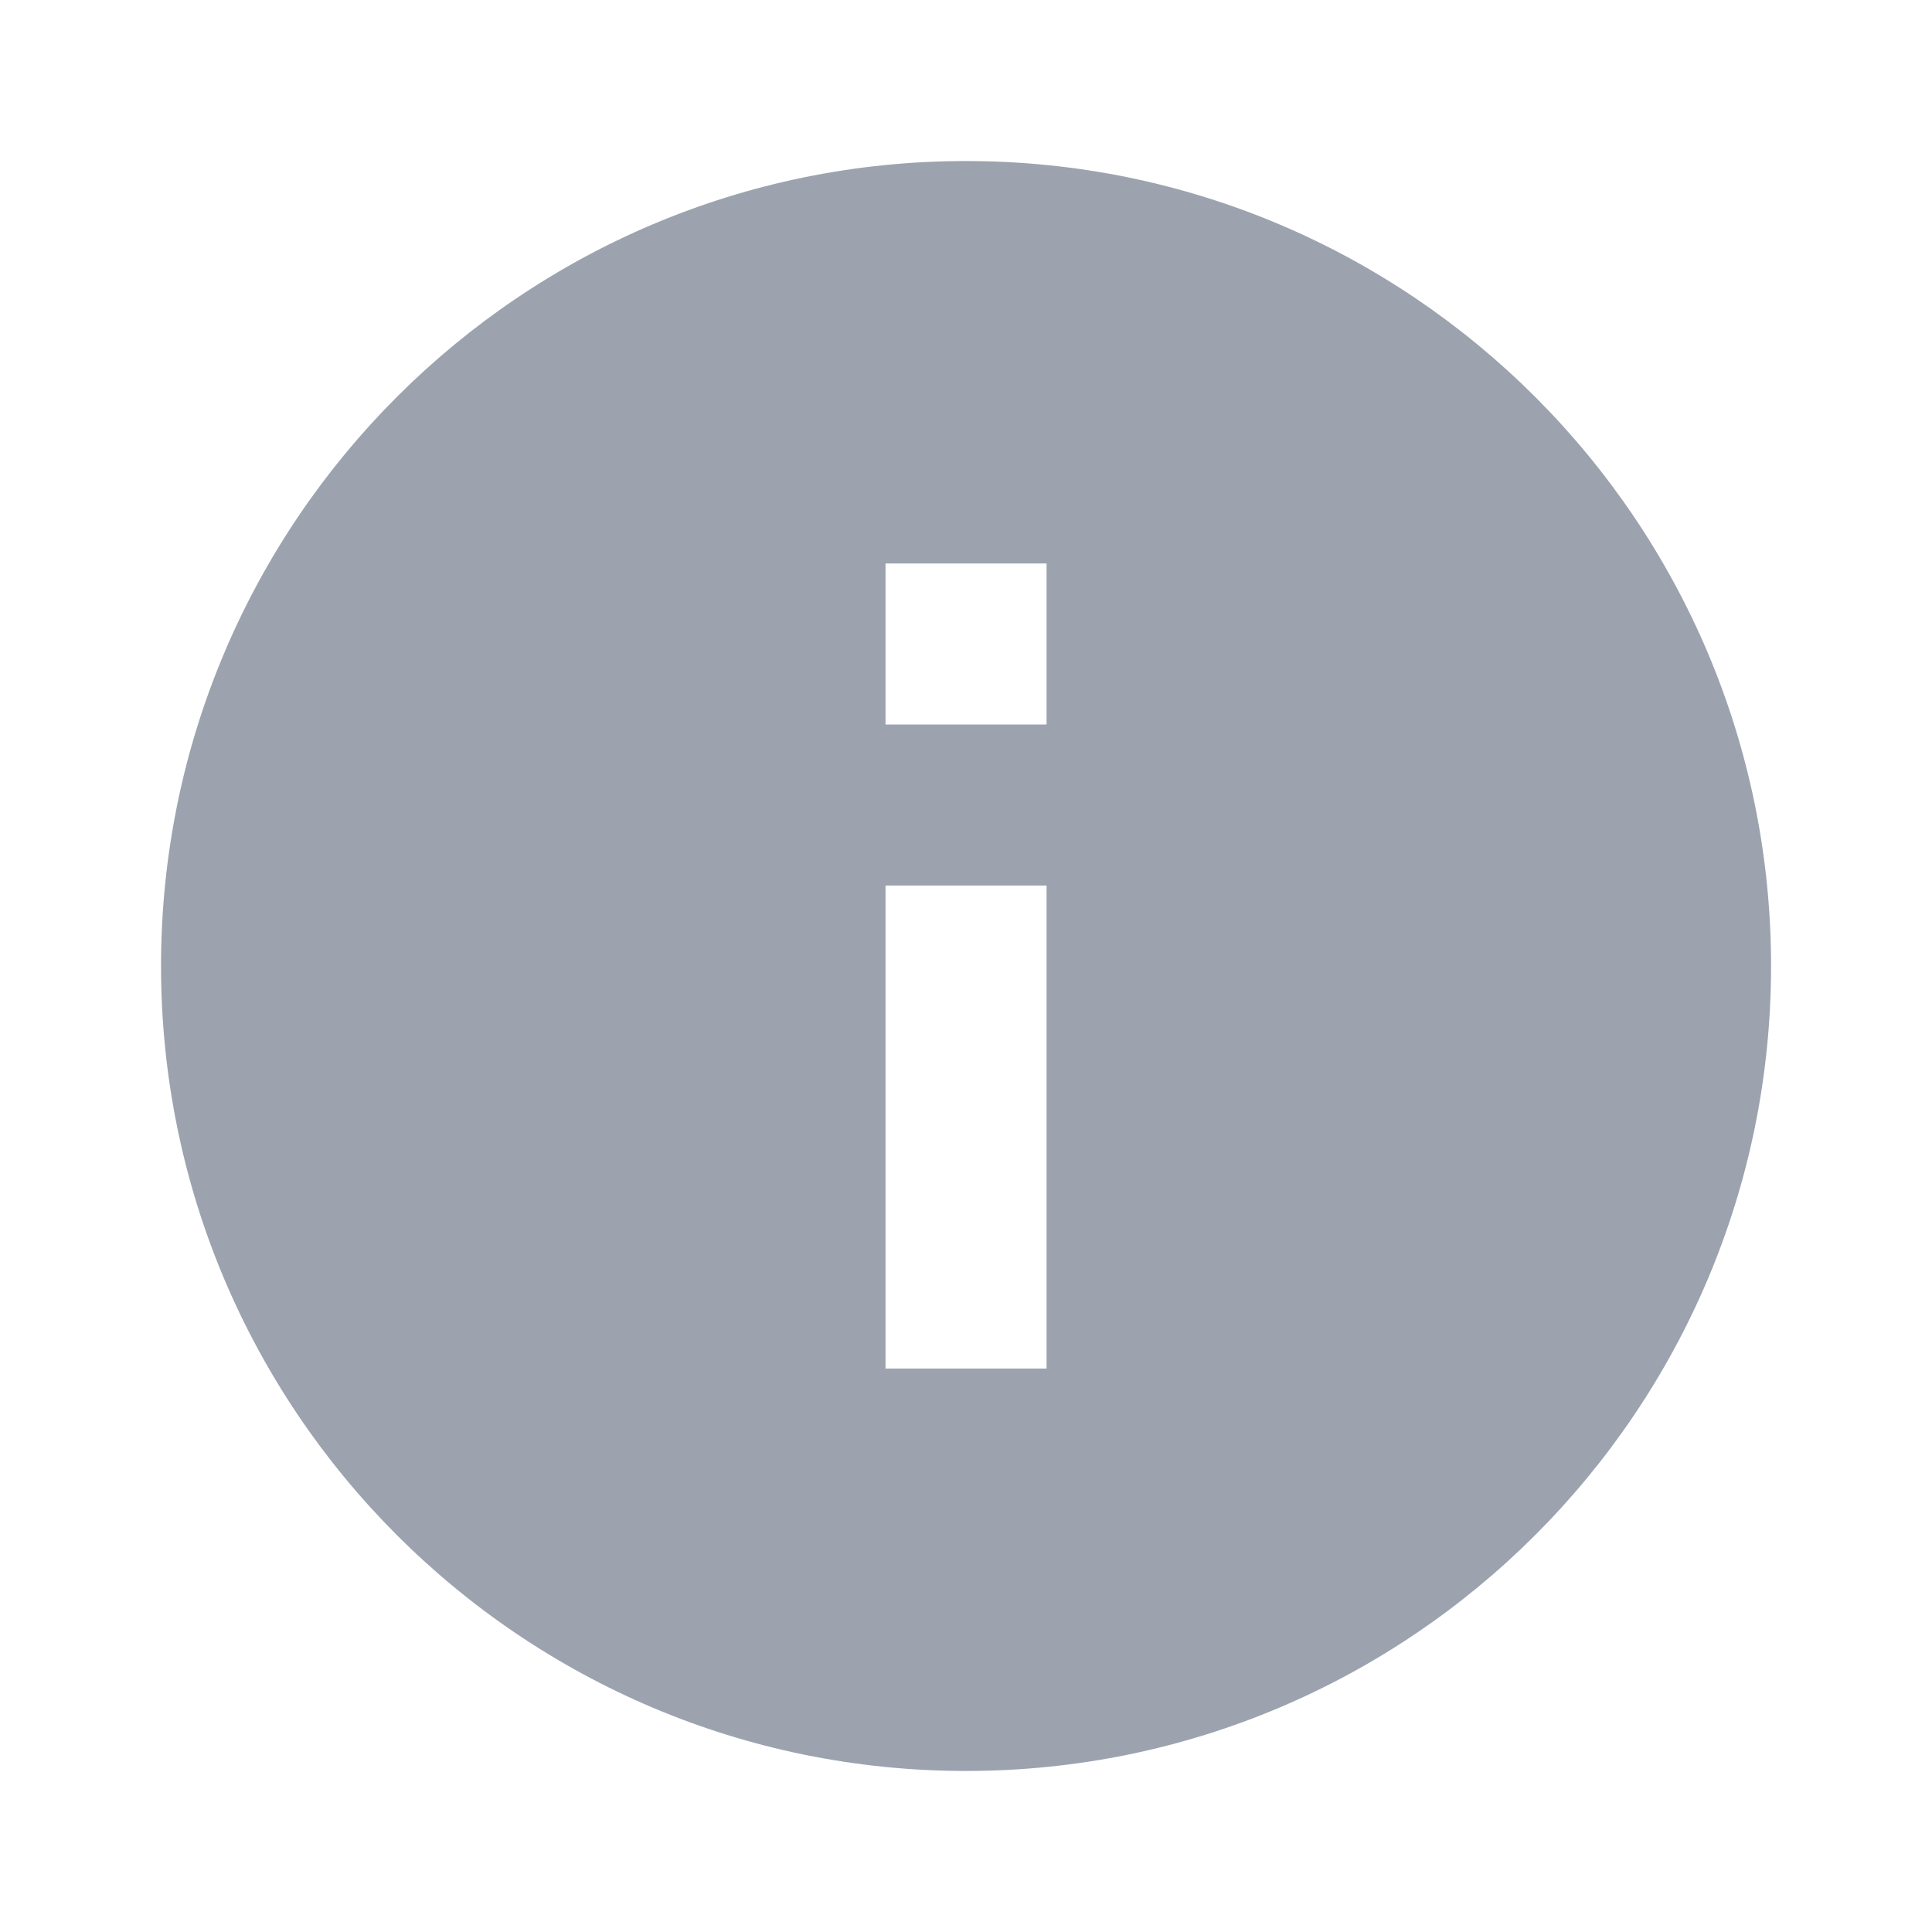 <svg width="20" height="20" viewBox="0 0 20 20" fill="none" xmlns="http://www.w3.org/2000/svg">
<g clipPath="url(#clip0_262_32832)">
<path d="M10 1.667C5.4 1.667 1.667 5.4 1.667 10C1.667 14.6 5.4 18.333 10 18.333C14.6 18.333 18.334 14.6 18.334 10C18.334 5.4 14.6 1.667 10 1.667ZM10.834 14.167H9.167V9.167H10.834V14.167ZM10.834 7.5H9.167V5.833H10.834V7.5Z" fill="#9CA3AF"/>
</g>
<defs>
<clipPath id="clip0_262_32832">
<rect width="20" height="20" fill="white"/>
</clipPath>
</defs>
</svg>

